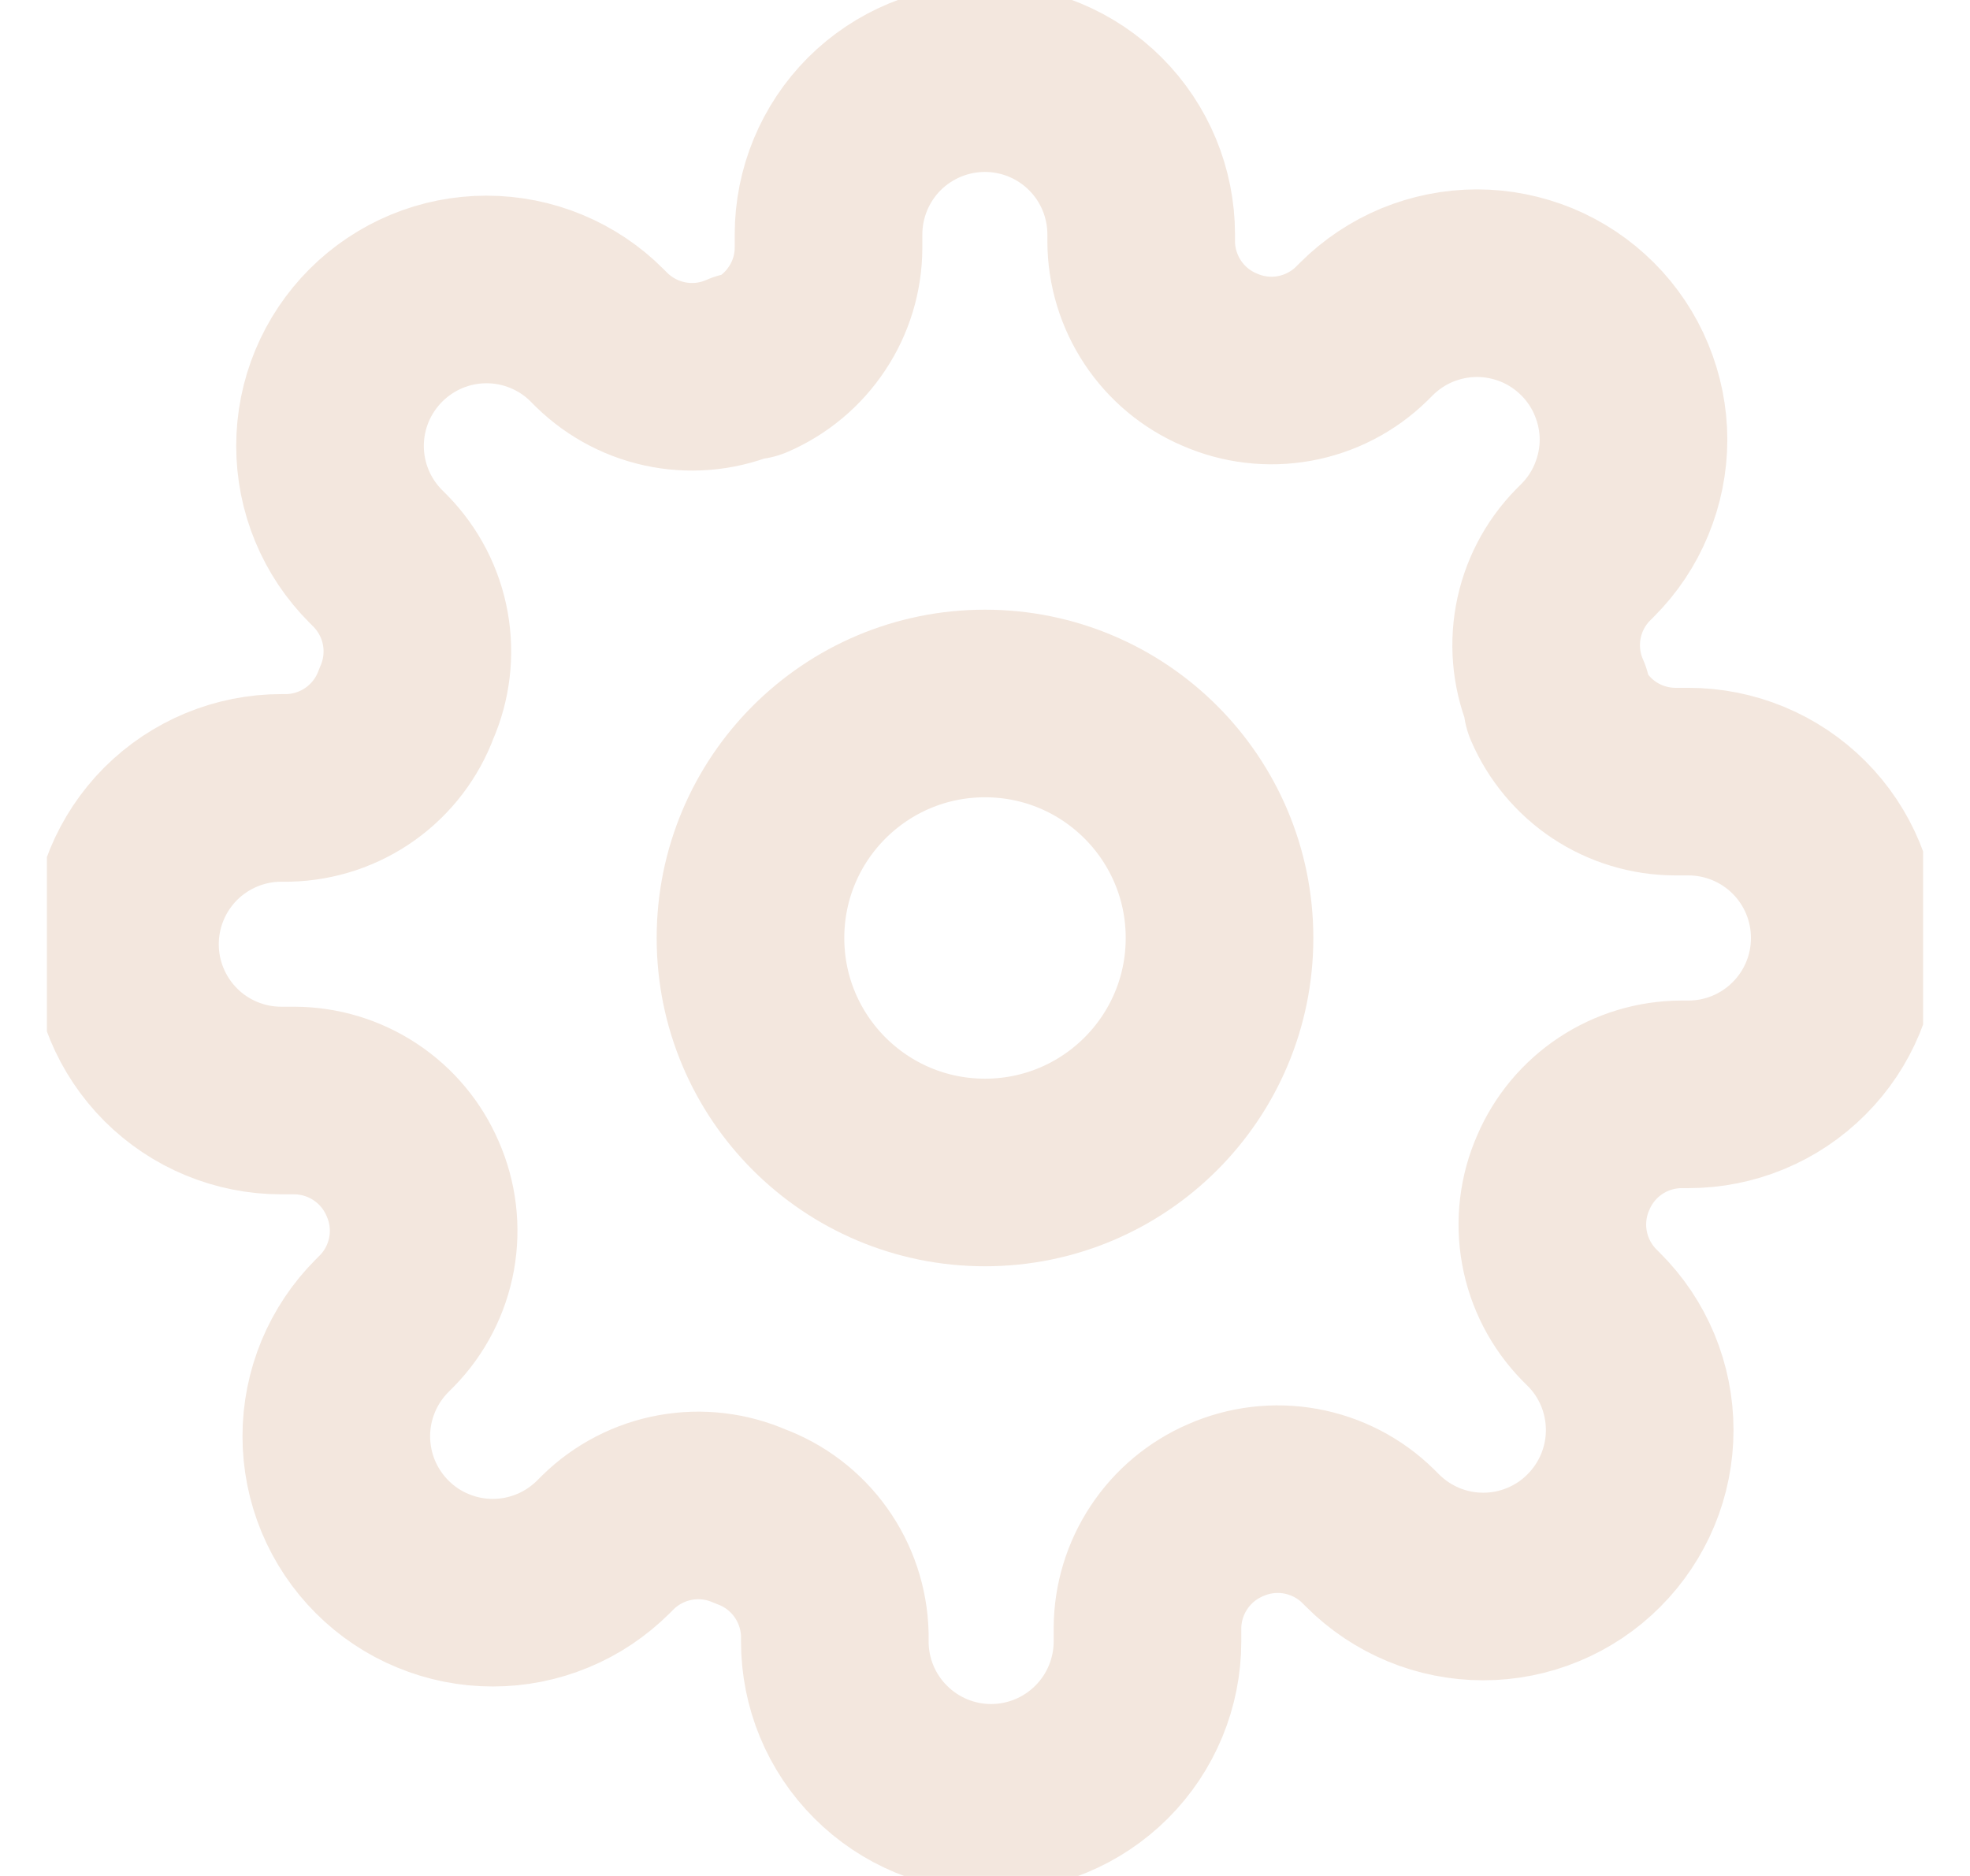 <svg width="21" height="20" viewBox="0 0 21 20" fill="none" xmlns="http://www.w3.org/2000/svg">
<g clip-path="url(#clip0_2870_12957)">
<path d="M10.5 12.5C11.881 12.5 13 11.381 13 10C13 8.619 11.881 7.5 10.5 7.5C9.119 7.5 8 8.619 8 10C8 11.381 9.119 12.5 10.5 12.5Z" stroke="#F3E7DE" stroke-width="2" stroke-linecap="round" stroke-linejoin="round"/>
<path d="M16.665 12.5C16.554 12.751 16.521 13.03 16.57 13.3C16.619 13.571 16.748 13.82 16.94 14.017L16.99 14.067C17.145 14.221 17.268 14.405 17.352 14.607C17.436 14.81 17.479 15.027 17.479 15.246C17.479 15.465 17.436 15.682 17.352 15.884C17.268 16.086 17.145 16.27 16.99 16.425C16.836 16.58 16.652 16.703 16.449 16.787C16.247 16.871 16.03 16.914 15.811 16.914C15.592 16.914 15.375 16.871 15.173 16.787C14.971 16.703 14.787 16.58 14.632 16.425L14.582 16.375C14.386 16.183 14.136 16.054 13.866 16.005C13.595 15.956 13.317 15.989 13.065 16.1C12.819 16.206 12.609 16.381 12.461 16.605C12.313 16.828 12.233 17.09 12.232 17.358V17.5C12.232 17.942 12.056 18.366 11.744 18.678C11.431 18.991 11.007 19.167 10.565 19.167C10.123 19.167 9.699 18.991 9.387 18.678C9.074 18.366 8.899 17.942 8.899 17.5V17.425C8.892 17.149 8.803 16.882 8.642 16.657C8.482 16.433 8.258 16.262 7.999 16.167C7.747 16.056 7.469 16.023 7.198 16.072C6.928 16.121 6.678 16.25 6.482 16.442L6.432 16.492C6.277 16.646 6.093 16.77 5.891 16.853C5.689 16.937 5.472 16.98 5.253 16.98C5.034 16.98 4.817 16.937 4.615 16.853C4.412 16.77 4.228 16.646 4.074 16.492C3.919 16.337 3.796 16.153 3.712 15.951C3.628 15.748 3.585 15.531 3.585 15.312C3.585 15.093 3.628 14.877 3.712 14.674C3.796 14.472 3.919 14.288 4.074 14.133L4.124 14.083C4.316 13.887 4.445 13.637 4.494 13.367C4.543 13.097 4.51 12.818 4.399 12.567C4.293 12.32 4.118 12.11 3.894 11.962C3.671 11.814 3.409 11.734 3.14 11.733H2.999C2.557 11.733 2.133 11.558 1.82 11.245C1.508 10.932 1.332 10.509 1.332 10.067C1.332 9.625 1.508 9.201 1.82 8.888C2.133 8.576 2.557 8.4 2.999 8.4H3.074C3.35 8.393 3.617 8.304 3.841 8.144C4.066 7.983 4.237 7.759 4.332 7.5C4.443 7.249 4.476 6.97 4.427 6.699C4.378 6.429 4.249 6.18 4.057 5.983L4.007 5.933C3.852 5.778 3.729 5.595 3.645 5.392C3.561 5.19 3.518 4.973 3.518 4.754C3.518 4.535 3.561 4.318 3.645 4.116C3.729 3.914 3.852 3.73 4.007 3.575C4.162 3.42 4.346 3.297 4.548 3.213C4.75 3.129 4.967 3.086 5.186 3.086C5.405 3.086 5.622 3.129 5.824 3.213C6.027 3.297 6.211 3.42 6.365 3.575L6.415 3.625C6.612 3.817 6.861 3.946 7.132 3.995C7.402 4.044 7.681 4.011 7.932 3.9H7.999C8.245 3.794 8.455 3.619 8.603 3.395C8.752 3.172 8.831 2.91 8.832 2.642V2.5C8.832 2.058 9.008 1.634 9.32 1.321C9.633 1.009 10.057 0.833 10.499 0.833C10.941 0.833 11.365 1.009 11.677 1.321C11.99 1.634 12.165 2.058 12.165 2.5V2.575C12.166 2.843 12.246 3.105 12.394 3.329C12.542 3.552 12.752 3.728 12.999 3.833C13.25 3.944 13.529 3.977 13.799 3.928C14.069 3.879 14.319 3.75 14.515 3.558L14.565 3.508C14.72 3.353 14.904 3.23 15.106 3.146C15.309 3.063 15.525 3.019 15.745 3.019C15.964 3.019 16.18 3.063 16.383 3.146C16.585 3.23 16.769 3.353 16.924 3.508C17.079 3.663 17.202 3.847 17.285 4.049C17.369 4.252 17.413 4.468 17.413 4.687C17.413 4.906 17.369 5.123 17.285 5.326C17.202 5.528 17.079 5.712 16.924 5.867L16.874 5.917C16.682 6.113 16.553 6.362 16.504 6.633C16.455 6.903 16.488 7.182 16.599 7.433V7.5C16.704 7.746 16.88 7.957 17.103 8.105C17.327 8.253 17.589 8.332 17.857 8.333H17.999C18.441 8.333 18.865 8.509 19.177 8.821C19.49 9.134 19.665 9.558 19.665 10C19.665 10.442 19.49 10.866 19.177 11.178C18.865 11.491 18.441 11.667 17.999 11.667H17.924C17.655 11.668 17.394 11.747 17.17 11.895C16.946 12.043 16.771 12.253 16.665 12.5Z" stroke="#F3E7DE" stroke-width="2" stroke-linecap="round" stroke-linejoin="round"/>
</g>
<defs>
<clipPath id="clip0_2870_12957">
<rect width="20" height="20" fill="white" transform="translate(0.5)"/>
</clipPath>
</defs>
</svg>
